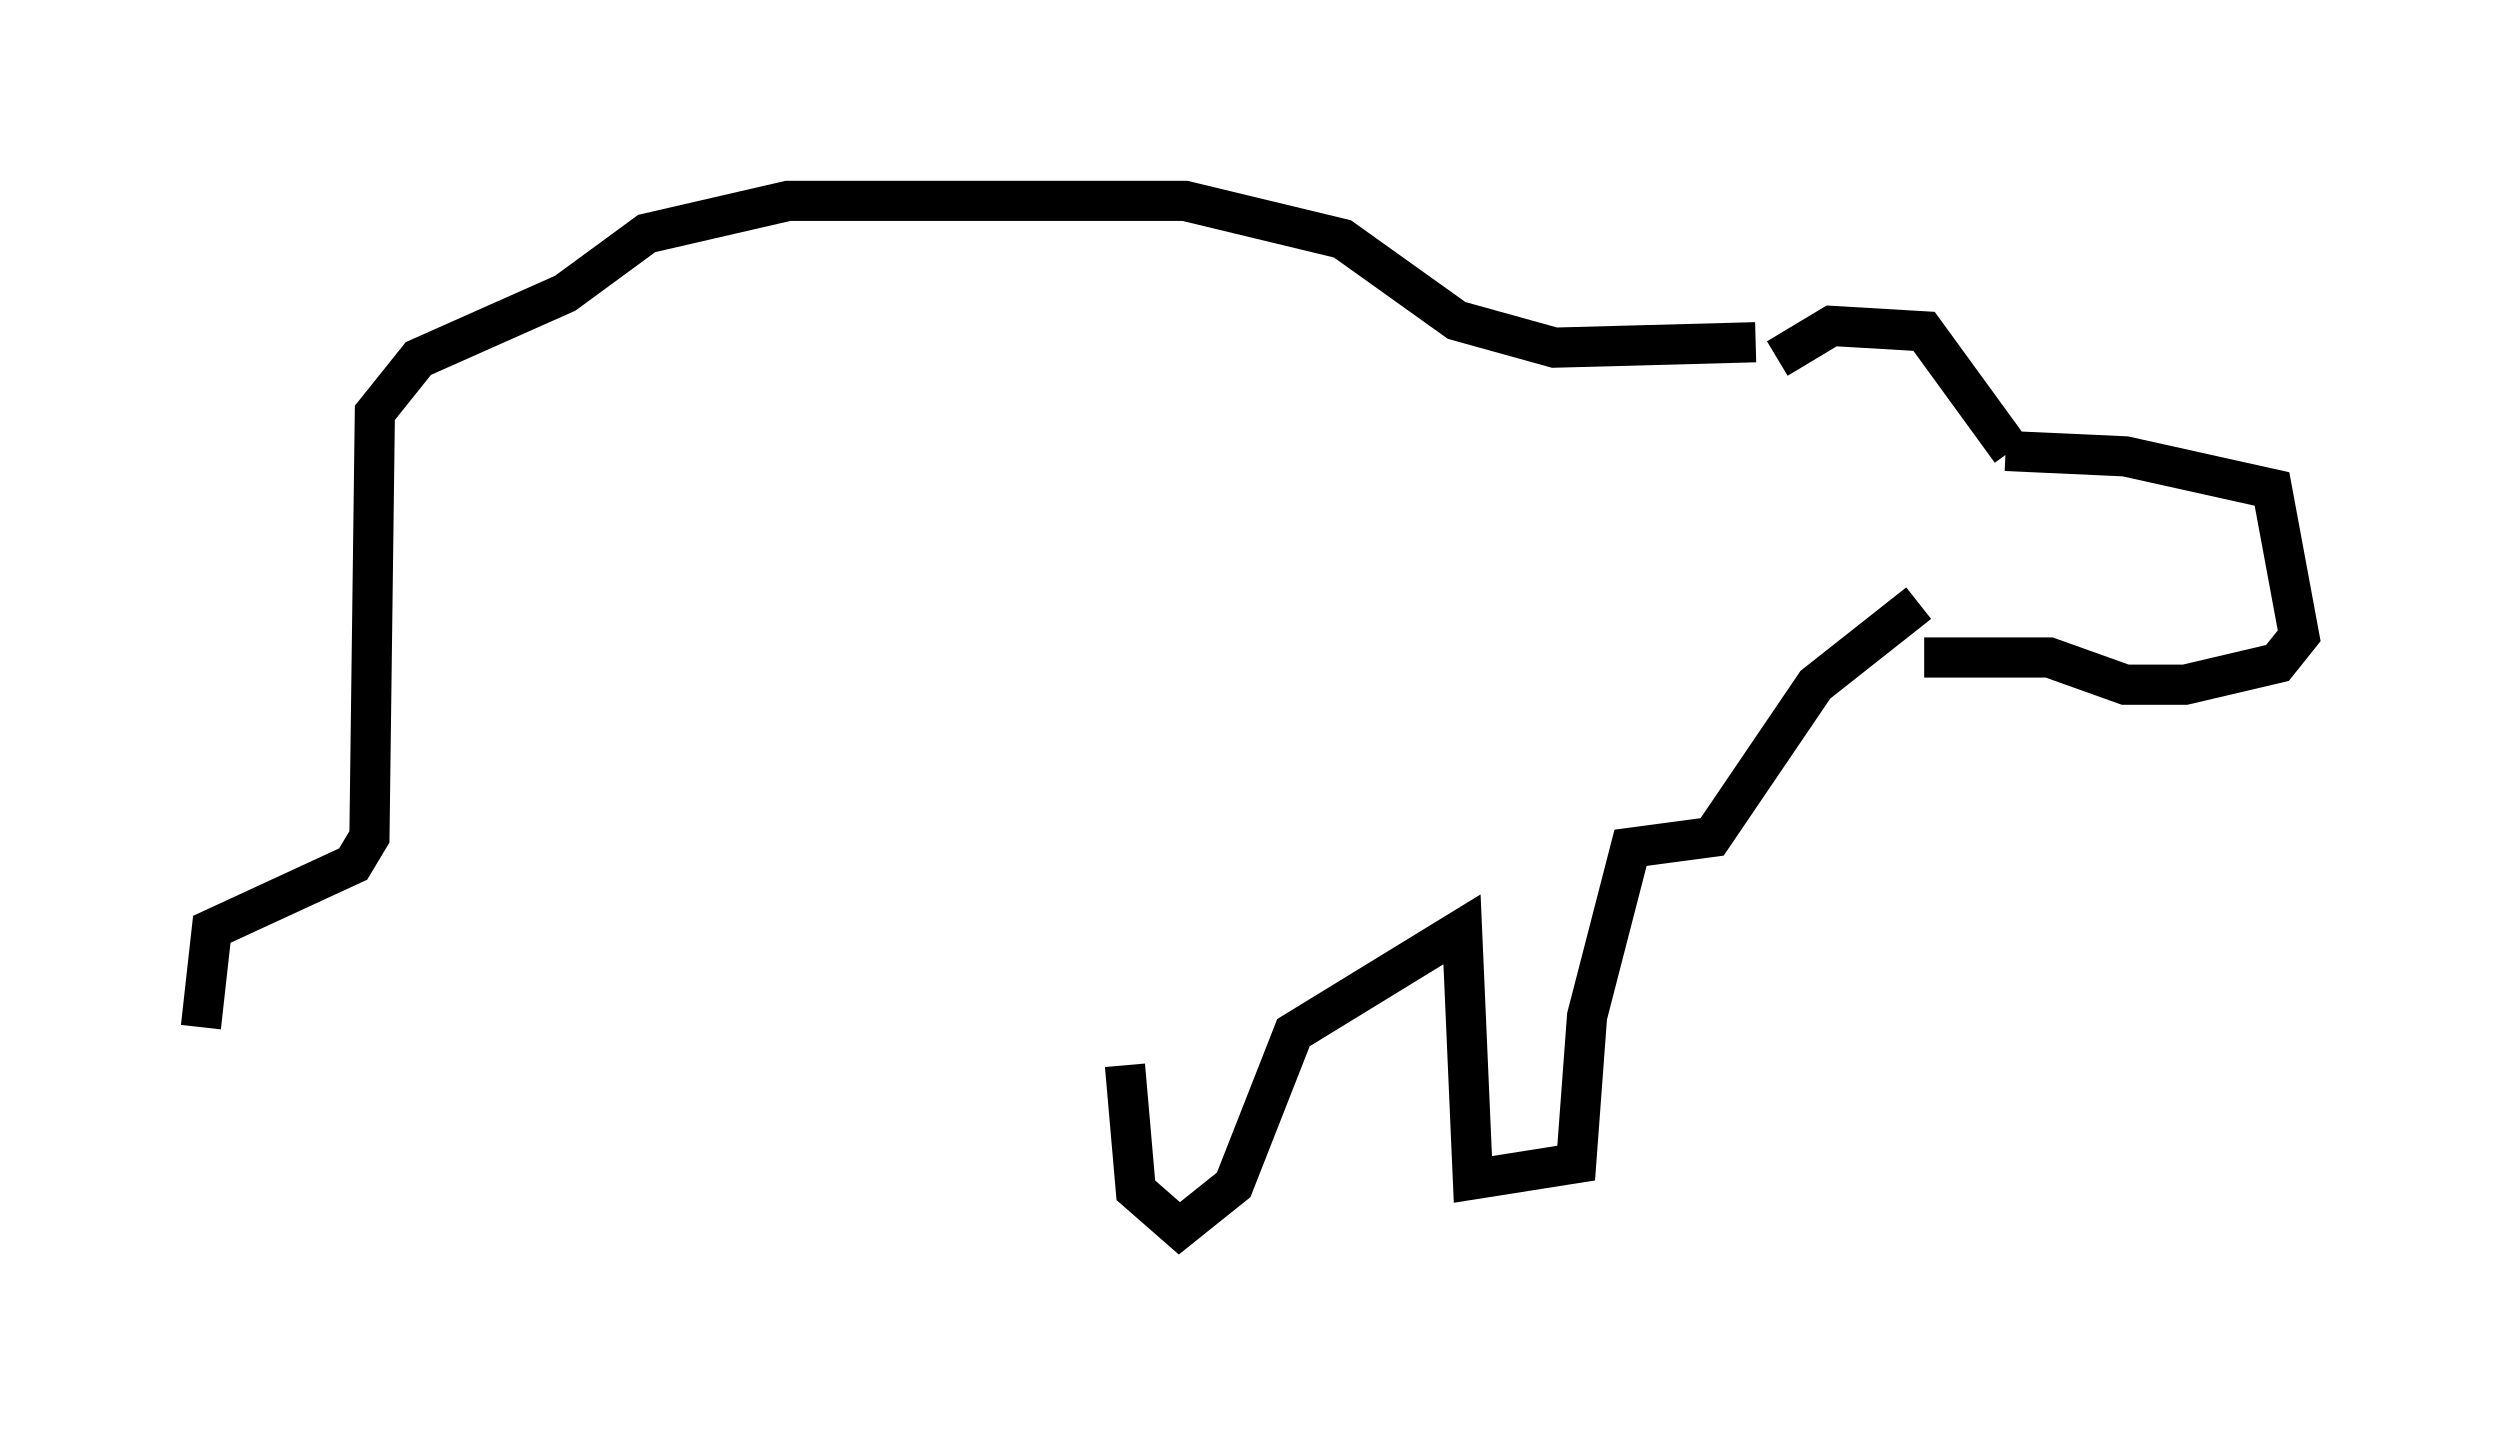 <?xml version="1.0" encoding="utf-8" ?>
<svg baseProfile="full" height="35.575" version="1.1" width="62.232" xmlns="http://www.w3.org/2000/svg" xmlns:ev="http://www.w3.org/2001/xml-events" xmlns:xlink="http://www.w3.org/1999/xlink"><defs /><rect fill="white" height="35.575" width="62.232" x="0" y="0" /><path d="M50.737, 11.36 m-0.677, -0.135 l-2.165, -2.977 -2.3, -0.135 l-1.353, 0.812 m5.683, 2.3 l2.977, 0.135 3.654, 0.812 l0.677, 3.654 -0.541, 0.677 l-2.3, 0.541 -1.488, 0.0 l-1.894, -0.677 -3.112, 0.0 m-4.195, -7.848 l-5.007, 0.135 -2.436, -0.677 l-2.842, -2.03 -3.924, -0.947 l-9.878, 0.0 -3.518, 0.812 l-2.03, 1.488 -3.654, 1.624 l-1.083, 1.353 -0.135, 10.555 l-0.406, 0.677 -3.518, 1.624 l-0.271, 2.436 m42.76, -10.555 l-2.571, 2.03 -2.571, 3.789 l-2.03, 0.271 -1.083, 4.195 l-0.271, 3.654 -2.571, 0.406 l-0.271, -6.225 -4.195, 2.571 l-1.488, 3.789 -1.353, 1.083 l-1.083, -0.947 -0.271, -3.112 " fill="none" stroke="black" stroke-width="1" /></svg>